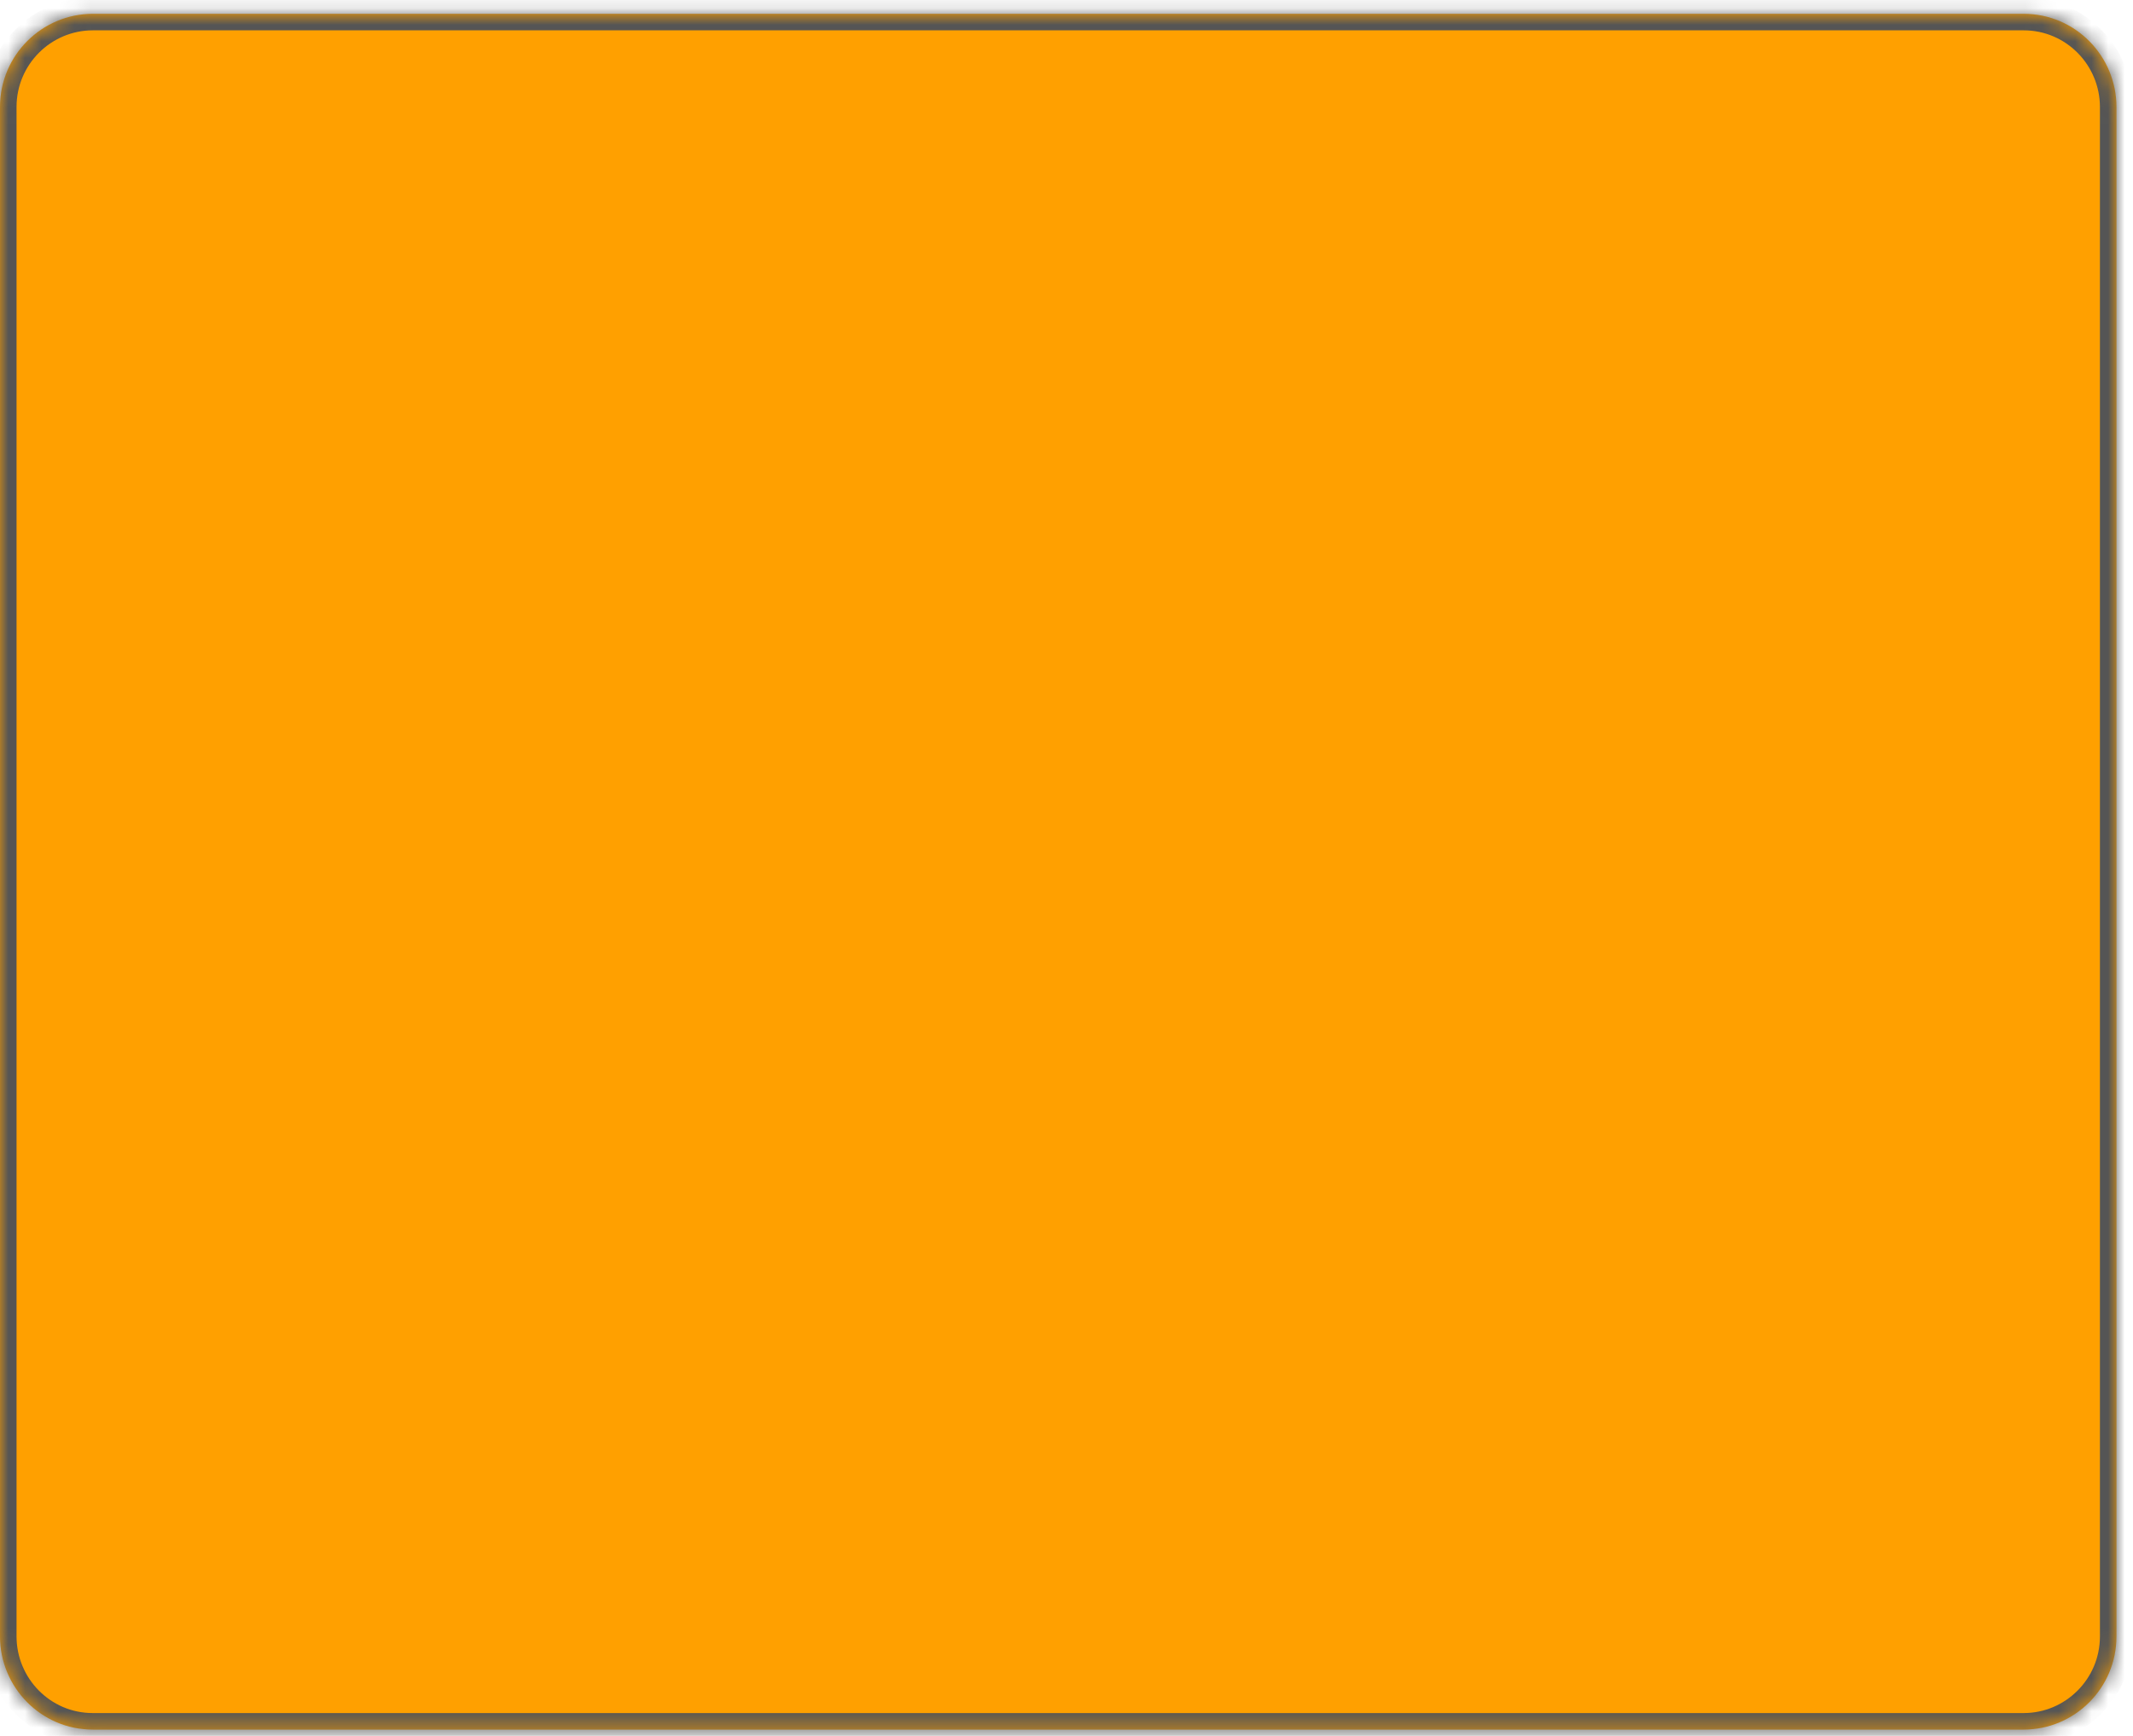 ﻿<?xml version="1.0" encoding="utf-8"?>
<svg version="1.1" xmlns:xlink="http://www.w3.org/1999/xlink" width="129px" height="105px" xmlns="http://www.w3.org/2000/svg">
  <defs>
    <mask fill="white" id="clip170">
      <path d="M 128 98.98  C 128 102.128  125.449 104.619  122.387 104.619  L 5.613 104.619  C 2.479 104.619  3.4625E-05 102.055  3.4625E-05 98.98  L 3.4625E-05 6.474  C 3.4625E-05 3.326  2.551 0.835  5.613 0.835  L 122.387 0.835  C 125.521 0.835  128 3.398  128 6.474  L 128 98.98  Z " fill-rule="evenodd" />
    </mask>
  </defs>
  <g transform="matrix(1 0 0 1 -67 -157 )">
    <path d="M 128 98.98  C 128 102.128  125.449 104.619  122.387 104.619  L 5.613 104.619  C 2.479 104.619  3.4625E-05 102.055  3.4625E-05 98.98  L 3.4625E-05 6.474  C 3.4625E-05 3.326  2.551 0.835  5.613 0.835  L 122.387 0.835  C 125.521 0.835  128 3.398  128 6.474  L 128 98.98  Z " fill-rule="nonzero" fill="#ffa000" stroke="none" transform="matrix(1 0 0 1 67 157 )" />
    <path d="M 128 98.98  C 128 102.128  125.449 104.619  122.387 104.619  L 5.613 104.619  C 2.479 104.619  3.4625E-05 102.055  3.4625E-05 98.98  L 3.4625E-05 6.474  C 3.4625E-05 3.326  2.551 0.835  5.613 0.835  L 122.387 0.835  C 125.521 0.835  128 3.398  128 6.474  L 128 98.98  Z " stroke-width="2" stroke="#555555" fill="none" transform="matrix(1 0 0 1 67 157 )" mask="url(#clip170)" />
  </g>
</svg>